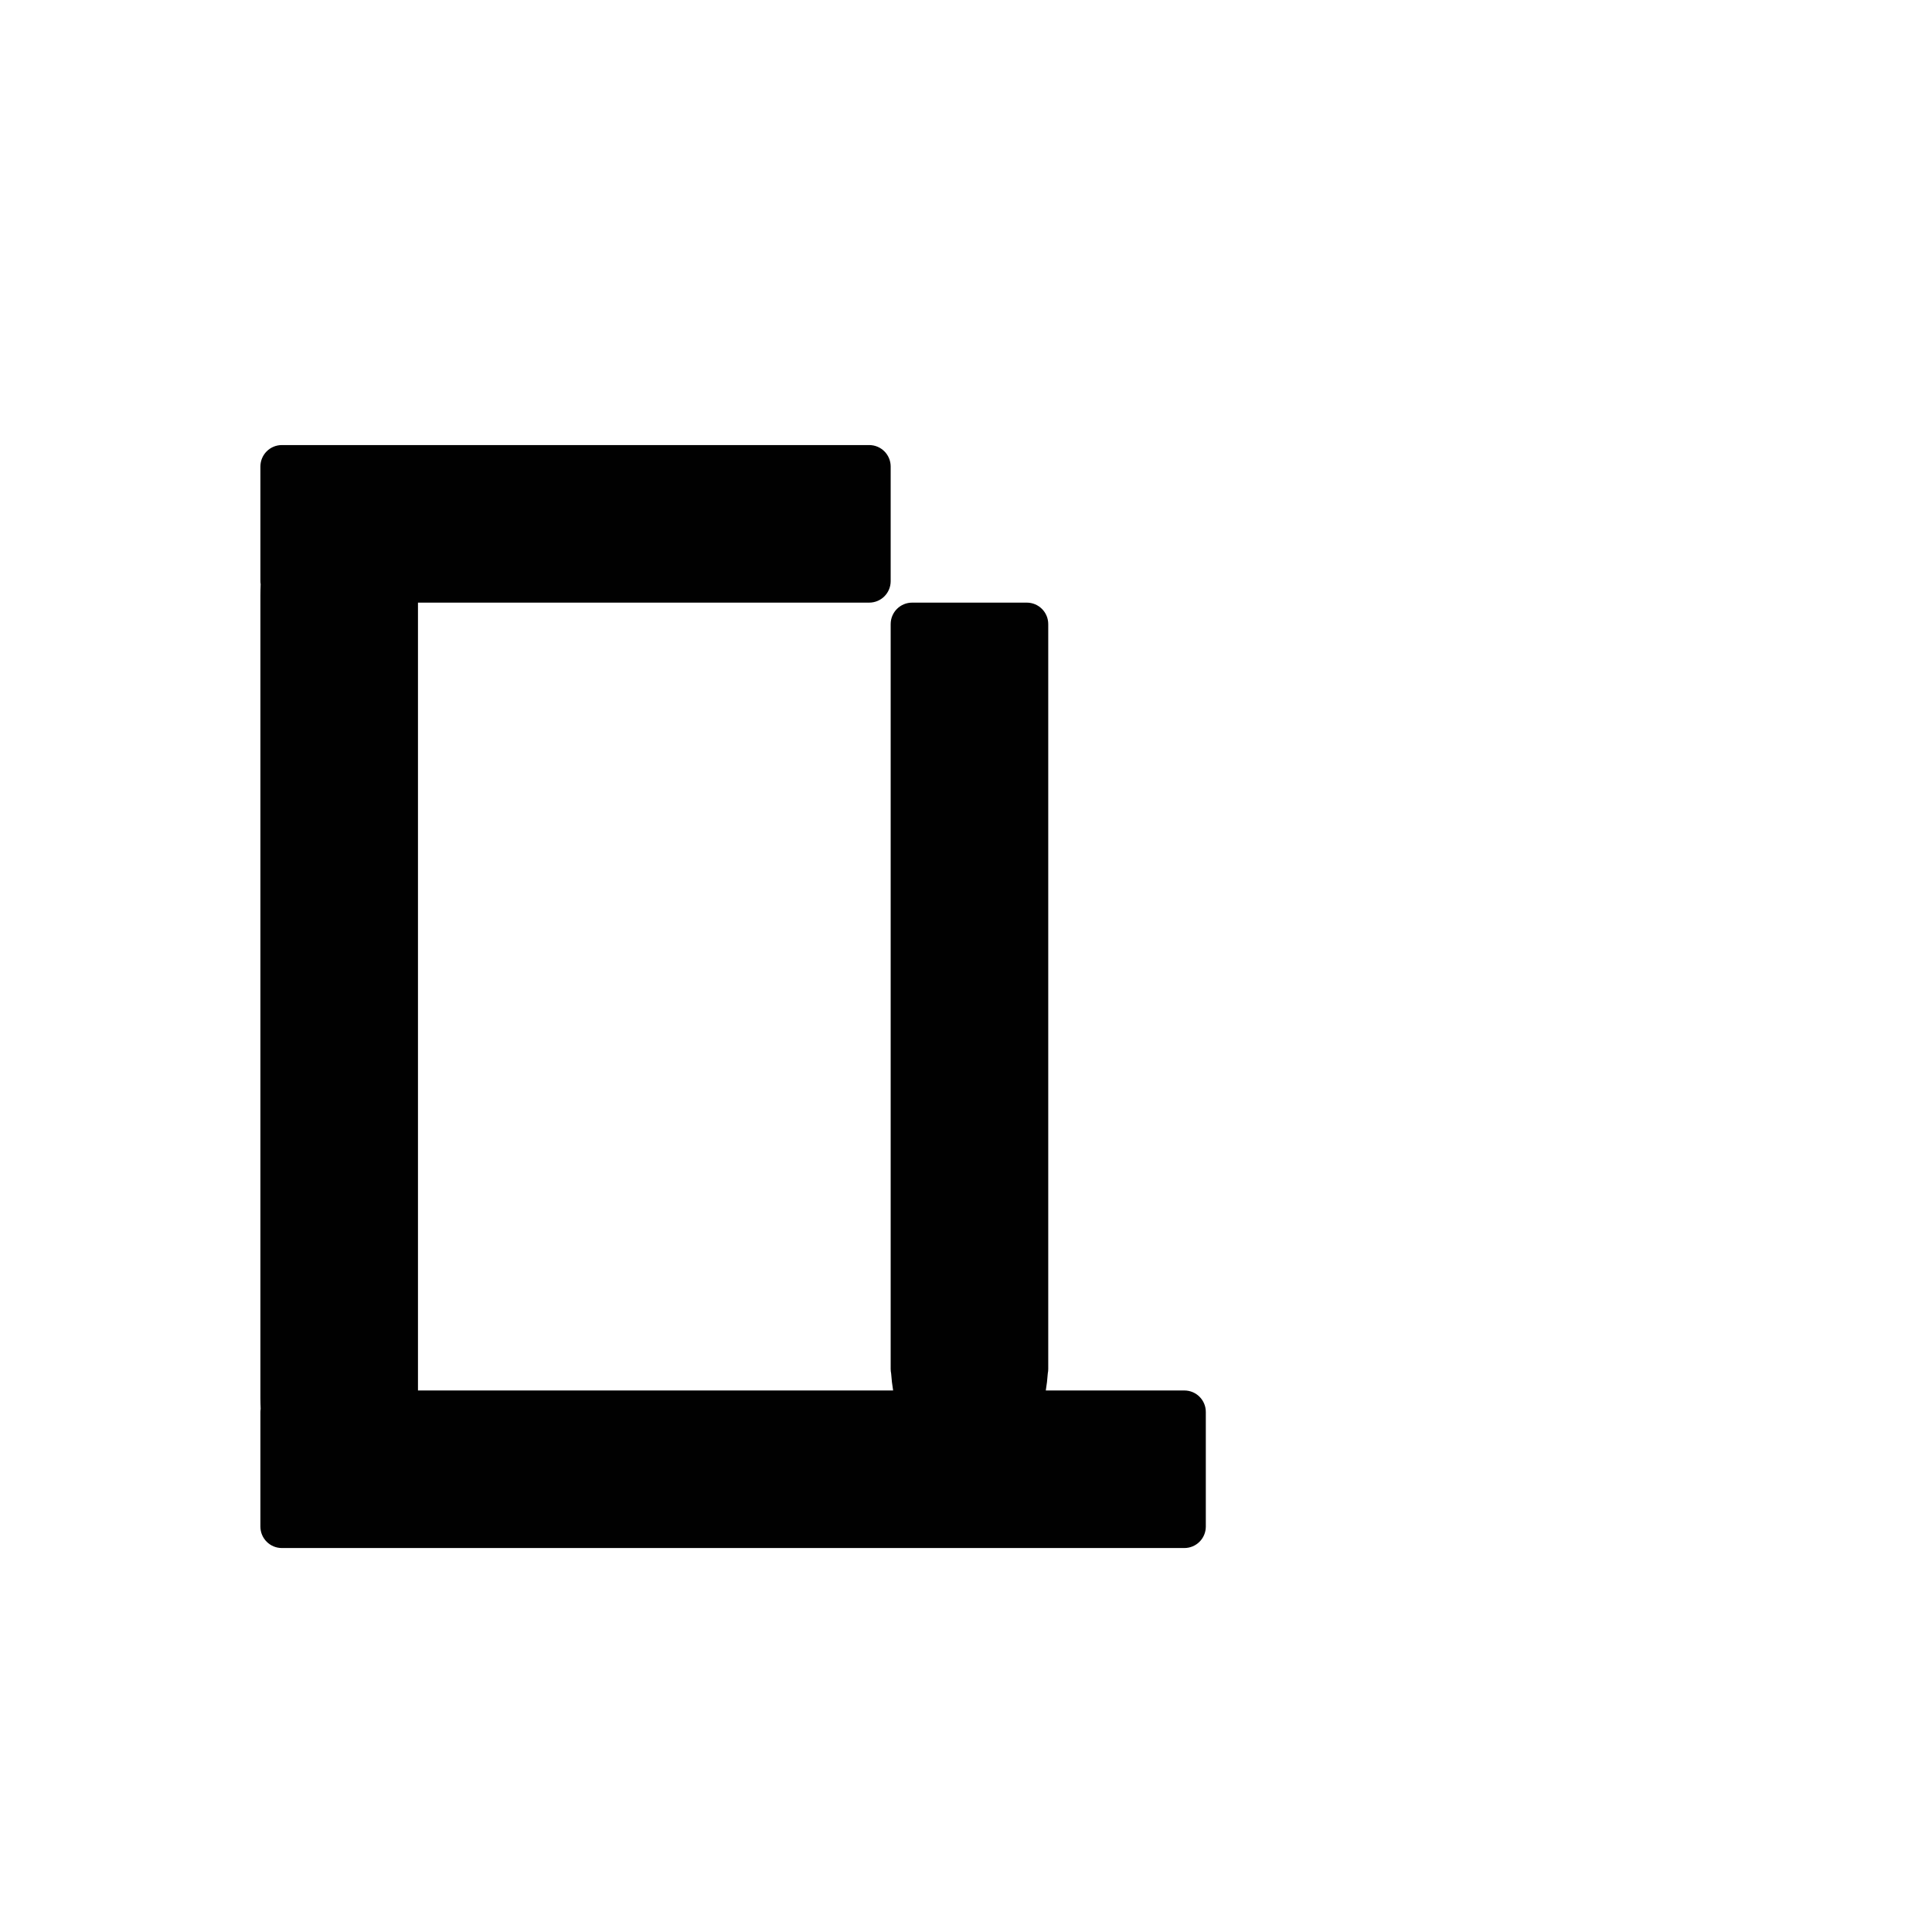 <?xml version="1.0" encoding="UTF-8" standalone="no"?>
<!-- Created with Inkscape (http://www.inkscape.org/) -->

<svg
   xmlns:dc="http://purl.org/dc/elements/1.1/"
   xmlns:cc="http://creativecommons.org/ns#"
   xmlns:rdf="http://www.w3.org/1999/02/22-rdf-syntax-ns#"
   xmlns:svg="http://www.w3.org/2000/svg"
   xmlns="http://www.w3.org/2000/svg"
   xmlns:sodipodi="http://sodipodi.sourceforge.net/DTD/sodipodi-0.dtd"
   xmlns:inkscape="http://www.inkscape.org/namespaces/inkscape"
   width="1000"
   height="1000"
   viewBox="0 0 264.583 264.583"
   version="1.1"
   id="svg8"
   inkscape:version="0.92.4 (5da689c313, 2019-01-14)"
   sodipodi:docname="Q.svg">
  <defs
     id="defs2" />
  <sodipodi:namedview
     id="base"
     pagecolor="#ffffff"
     bordercolor="#666666"
     borderopacity="1.0"
     inkscape:pageopacity="0.0"
     inkscape:pageshadow="2"
     inkscape:zoom="0.98994949"
     inkscape:cx="256.62878"
     inkscape:cy="479.06985"
     inkscape:document-units="mm"
     inkscape:current-layer="layer1"
     showgrid="false"
     units="px"
     inkscape:window-width="1600"
     inkscape:window-height="1149"
     inkscape:window-x="0"
     inkscape:window-y="26"
     inkscape:window-maximized="1"
     showguides="true"
     inkscape:guide-bbox="true">
    <sodipodi:guide
       position="0,52.917"
       orientation="0,1"
       id="guide29"
       inkscape:locked="false"
       inkscape:label=""
       inkscape:color="rgb(0,0,255)" />
    <sodipodi:guide
       position="57.15,139.095"
       orientation="0,1"
       id="guide913"
       inkscape:locked="false" />
    <sodipodi:guide
       position="35.606,52.917"
       orientation="1,0"
       id="guide1095"
       inkscape:locked="false" />
    <sodipodi:guide
       position="35.606,203.729"
       orientation="0,1"
       id="guide1097"
       inkscape:locked="false" />
    <sodipodi:guide
       position="143.329,52.917"
       orientation="1,0"
       id="guide1099"
       inkscape:locked="false" />
  </sodipodi:namedview>
  <g
     inkscape:label="Layer 1"
     inkscape:groupmode="layer"
     id="layer1"
     transform="translate(0,-32.417)">
    <path
       style="fill:#010101;fill-opacity:1;fill-rule:nonzero;stroke:#ffffff;stroke-width:0;stroke-miterlimit:4;stroke-dasharray:none;stroke-opacity:1;paint-order:normal"
       d="M 145.684 230 C 139.528 230 134.572 234.955 134.572 241.111 L 134.572 300.316 C 134.572 300.859 134.625 301.389 134.699 301.91 C 134.624 303.85 134.572 305.803 134.572 307.781 L 134.572 322.541 L 134.572 381.746 L 134.572 403.969 L 134.572 463.174 L 134.572 566.826 L 134.572 626.031 L 134.572 648.254 L 134.572 707.459 L 134.572 722.219 C 134.572 724.196 134.624 726.148 134.699 728.088 C 134.625 728.61 134.572 729.14 134.572 729.684 L 134.572 788.889 C 134.572 795.045 139.528 800 145.684 800 L 175.287 800 L 471.398 800 L 530.604 800 L 612.033 800 C 618.189 800 623.145 795.045 623.145 788.889 L 623.145 729.684 C 623.145 723.528 618.189 718.572 612.033 718.572 L 540.449 718.572 C 540.931 715.698 541.278 712.742 541.486 709.721 C 541.636 708.991 541.715 708.234 541.715 707.459 L 541.715 648.254 L 541.715 373.328 L 541.715 322.541 C 541.715 316.385 536.759 311.428 530.604 311.428 L 471.398 311.428 C 465.243 311.428 460.287 316.385 460.287 322.541 L 460.287 381.746 L 460.287 703.139 L 460.287 707.459 C 460.287 708.234 460.366 708.991 460.516 709.721 C 460.724 712.742 461.071 715.698 461.553 718.572 L 216.002 718.572 L 216.002 707.459 L 216.002 648.254 L 216.002 626.031 L 216.002 566.826 L 216.002 463.174 L 216.002 403.969 L 216.002 381.746 L 216.002 322.541 L 216.002 311.428 L 449.176 311.428 C 455.332 311.428 460.287 306.472 460.287 300.316 L 460.287 241.111 C 460.287 234.955 455.332 230 449.176 230 L 175.287 230 L 145.684 230 z "
       transform="matrix(0.265,0,0,0.265,0,32.417)"
       id="rect846" />
  </g>
</svg>
